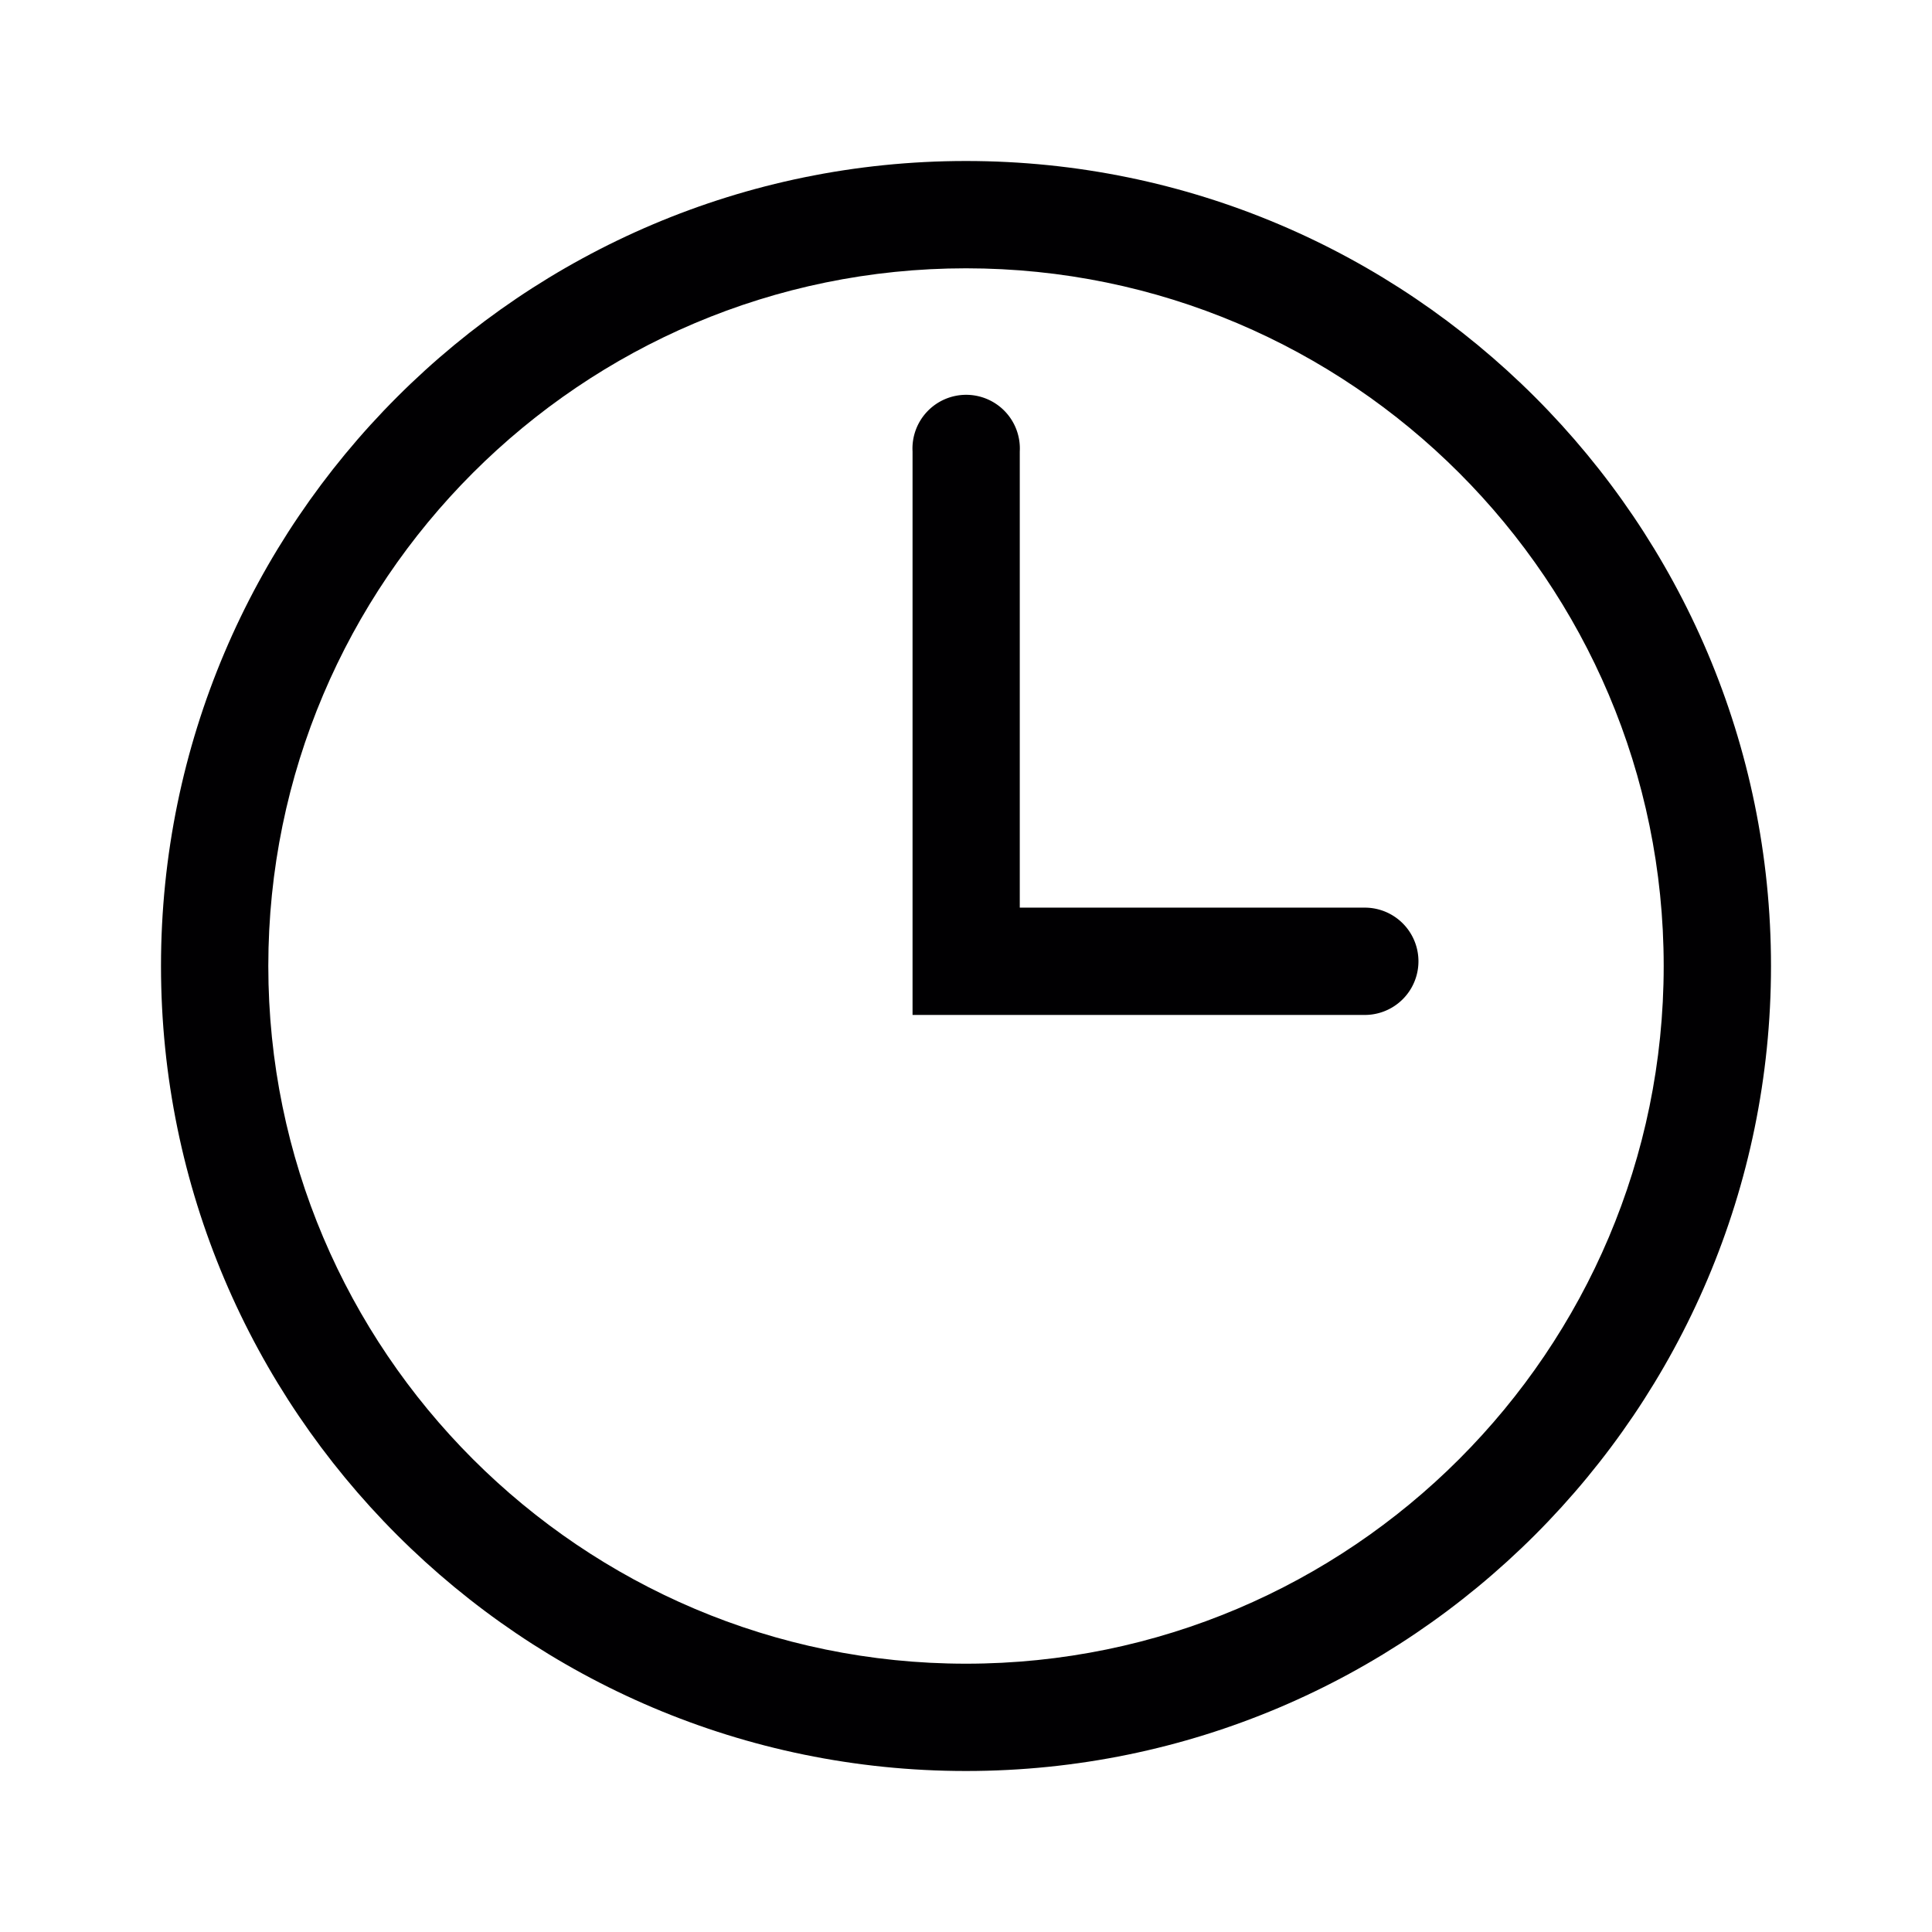<svg width="24" height="24" fill="none" xmlns="http://www.w3.org/2000/svg"><path d="M12 2C6.486 2 2 6.486 2 12s4.486 10 10 10 10-4.486 10-10S17.514 2 12 2Zm0 18.667c-4.779 0-8.667-3.888-8.667-8.667S7.221 3.333 12 3.333c4.78 0 8.667 3.888 8.667 8.667 0 4.78-3.887 8.667-8.667 8.667Z" fill="#010002"/><path d="M16.954 11.275h-4.286V5.608a.667.667 0 1 0-1.332 0v7h5.618a.666.666 0 1 0 0-1.333Z" fill="#010002"/></svg>